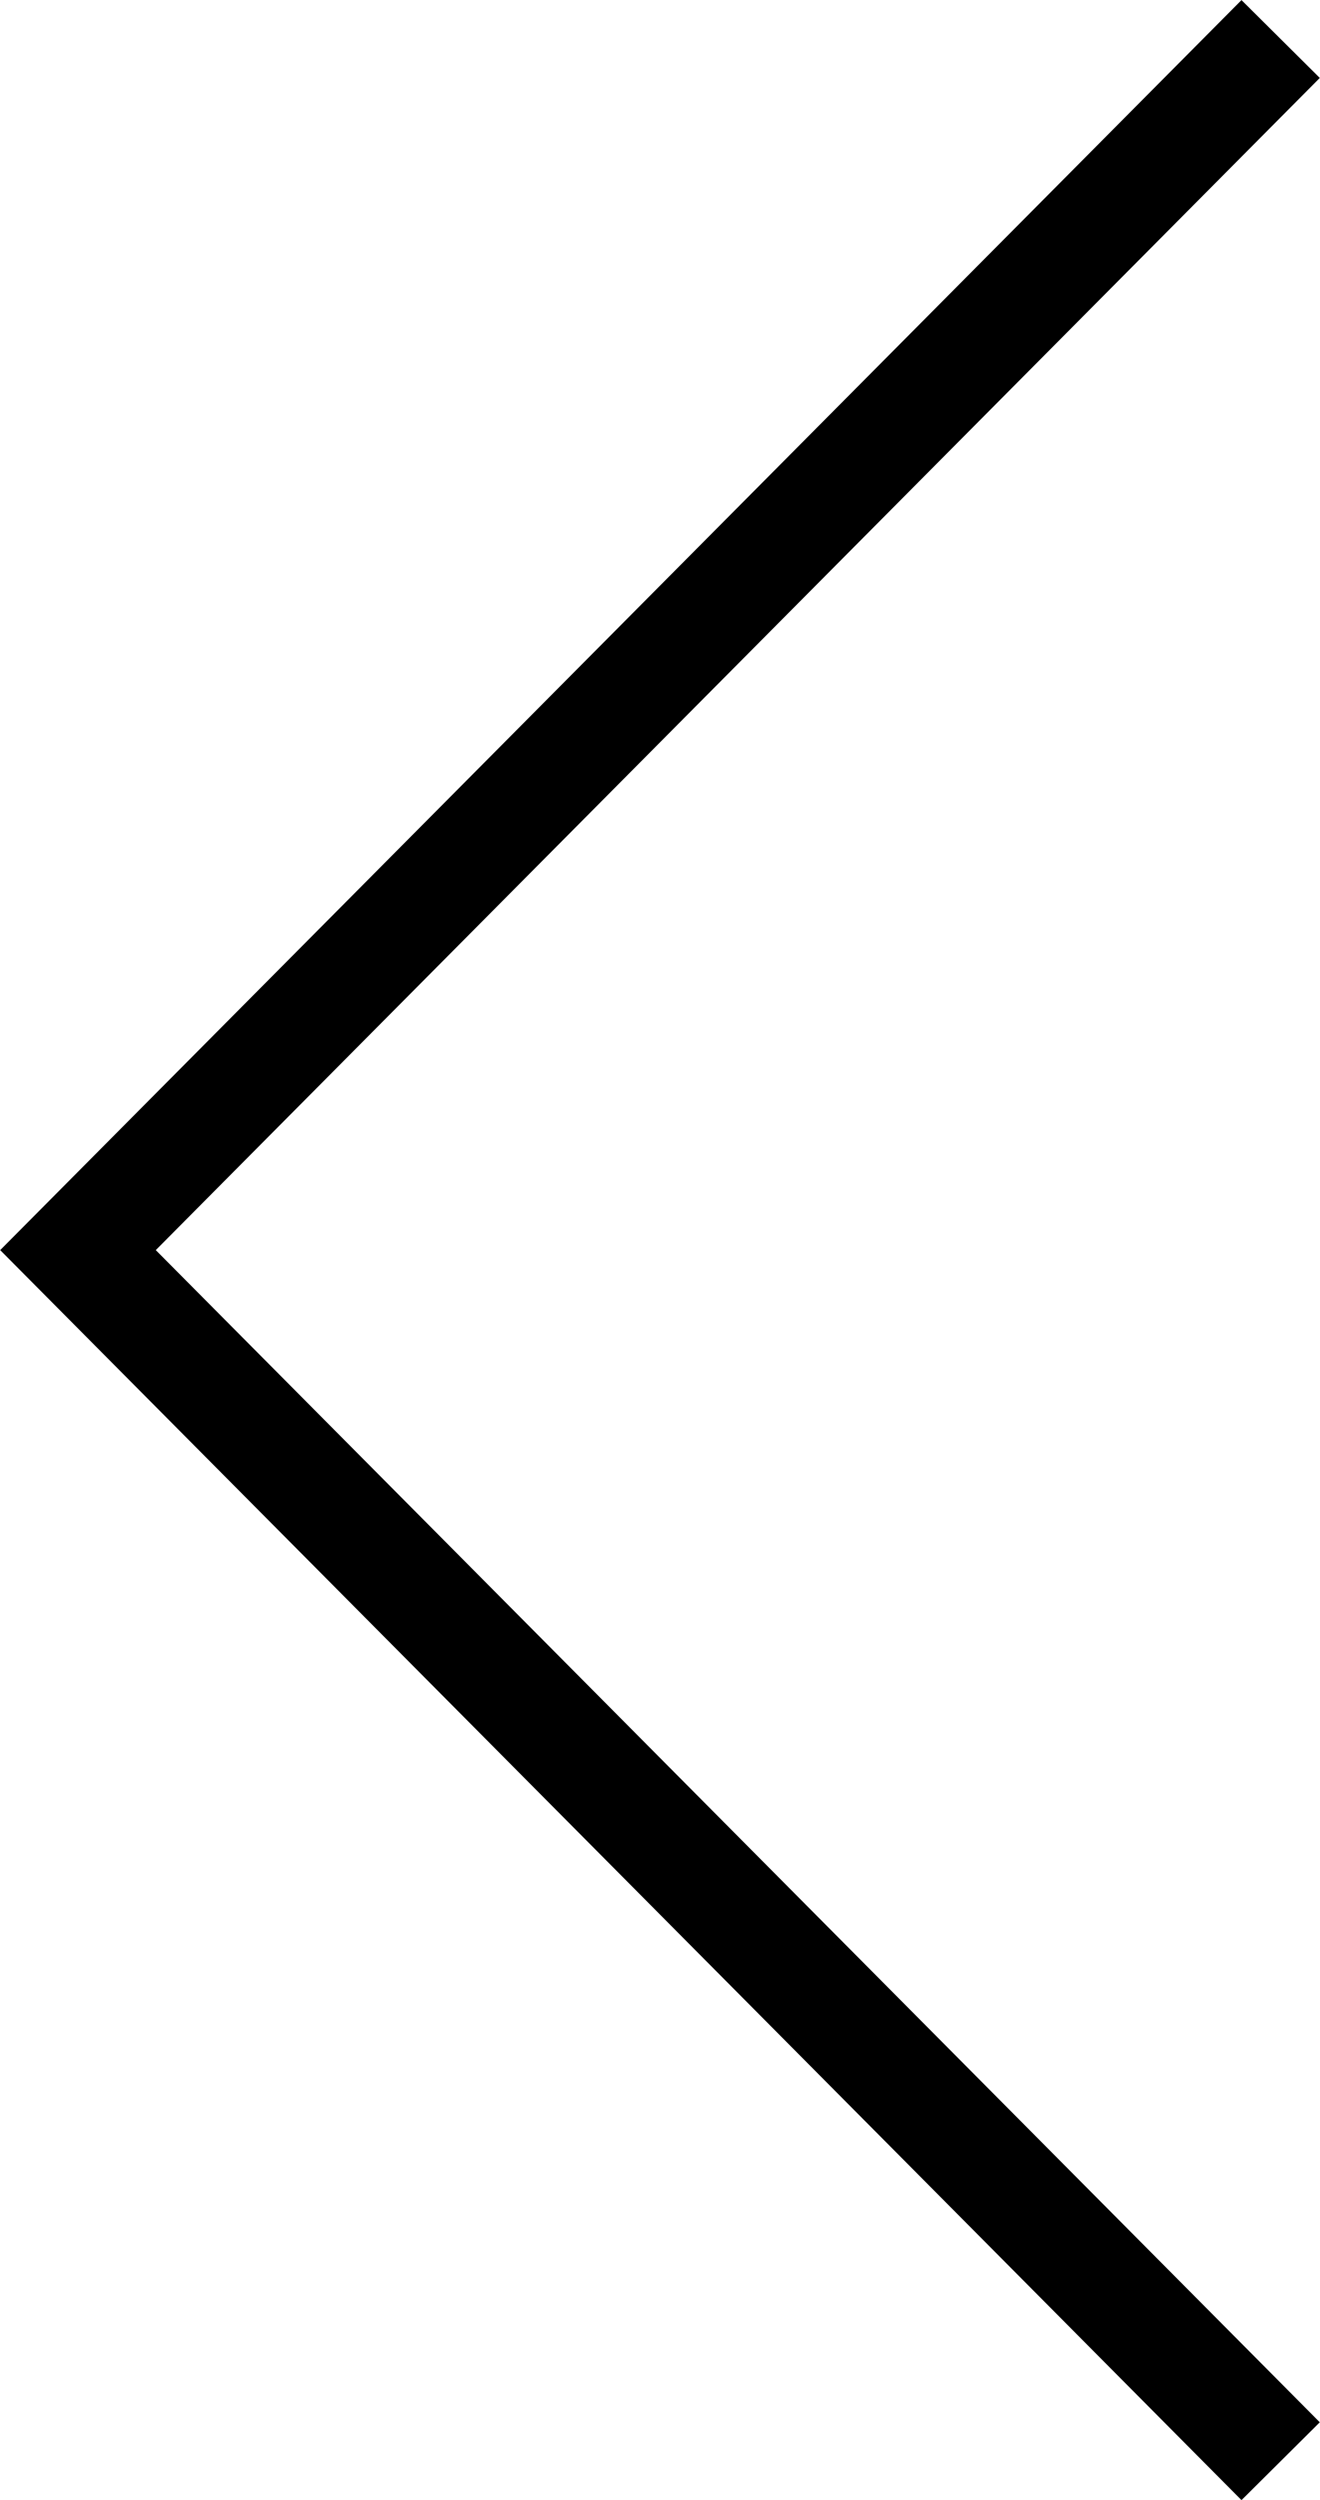 <svg xmlns="http://www.w3.org/2000/svg" width="35.88" height="67.91" viewBox="0 0 35.88 67.91"><defs><style>.cls-1{fill:none;stroke:#000;stroke-miterlimit:10;stroke-width:3px;}</style></defs><title>btn_prev</title><g id="レイヤー_2" data-name="レイヤー 2"><g id="レイヤー_1-2" data-name="レイヤー 1"><g id="Layer_1" data-name="Layer 1"><polyline class="cls-1" points="34.81 66.86 2.12 33.96 34.81 1.06"/></g></g></g></svg>